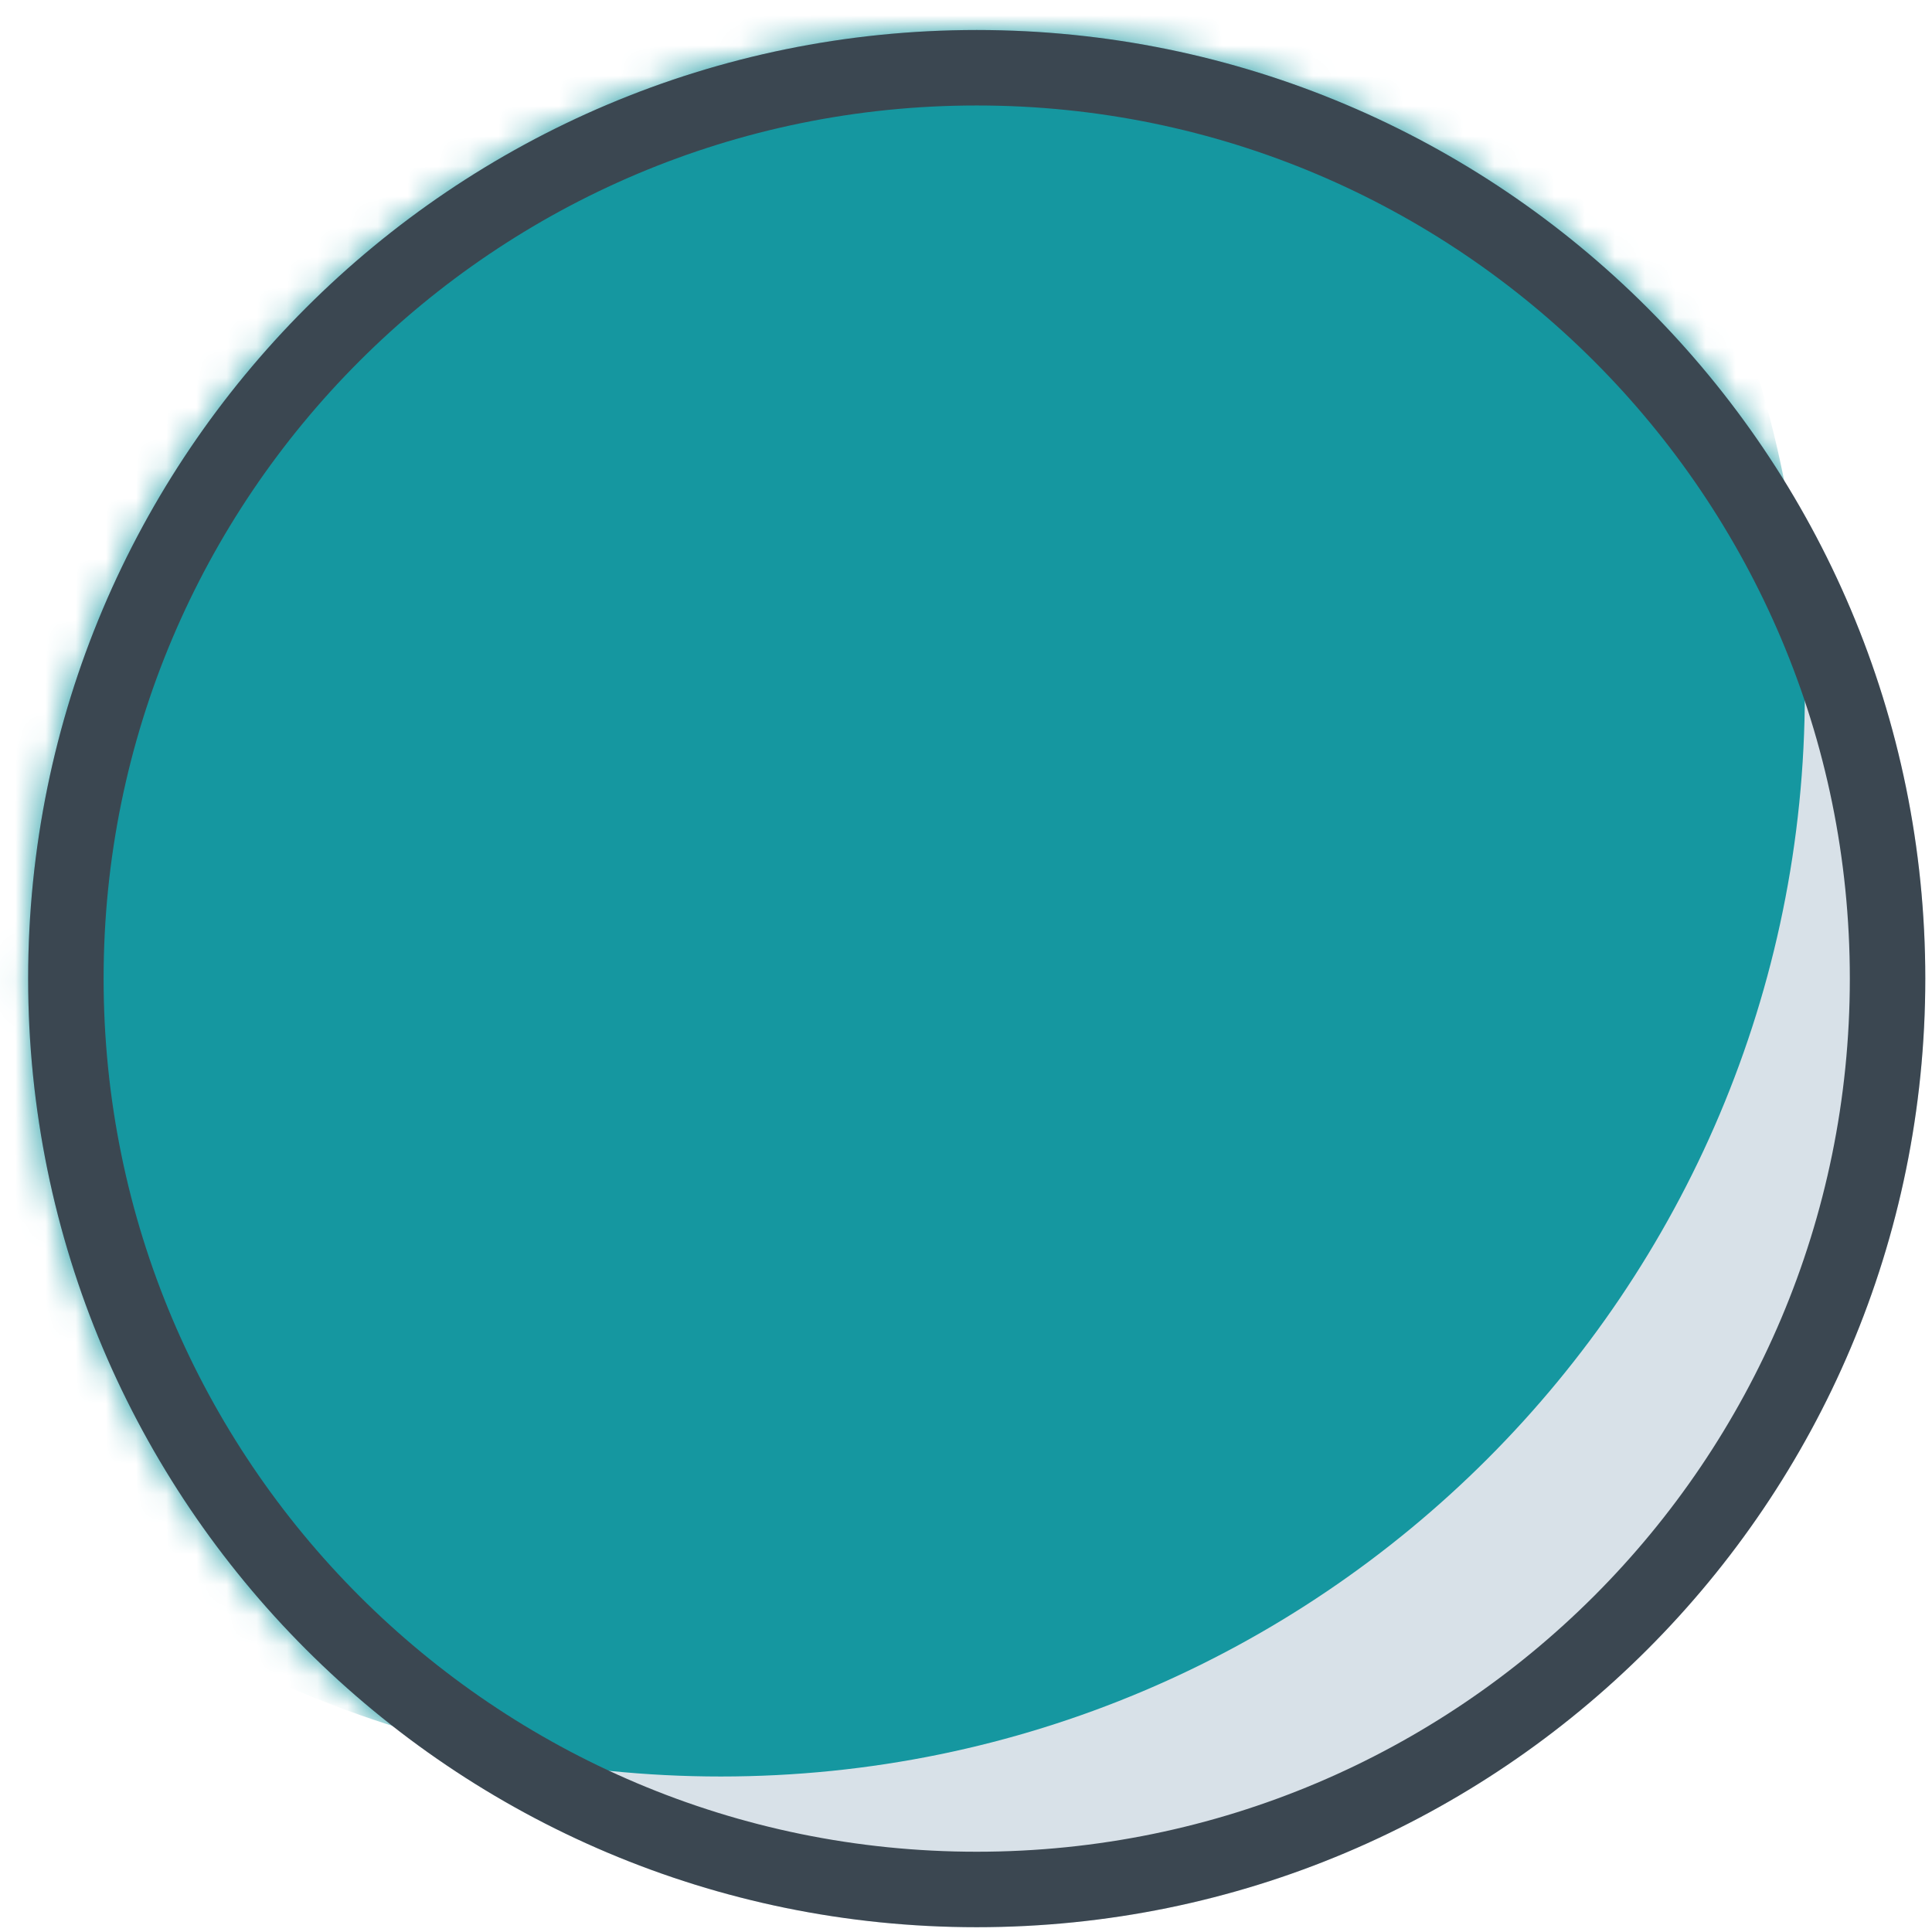 <svg width="64" height="64" viewBox="0 0 64 64" fill="none" xmlns="http://www.w3.org/2000/svg">
<path d="M63.778 32.417C63.778 49.772 49.709 63.841 32.355 63.841C15 63.841 0.932 49.772 0.932 32.417C0.932 15.063 15 0.994 32.355 0.994C49.709 0.994 63.778 15.063 63.778 32.417Z" fill="#D8E1E8"/>
<mask id="mask0_959_2067" style="mask-type:alpha" maskUnits="userSpaceOnUse" x="0" y="0" width="64" height="64">
<path d="M63.778 32.417C63.778 49.772 49.709 63.841 32.355 63.841C15 63.841 0.932 49.772 0.932 32.417C0.932 15.063 15 0.994 32.355 0.994C49.709 0.994 63.778 15.063 63.778 32.417Z" fill="#959D7E"/>
</mask>
<g mask="url(#mask0_959_2067)">
<path d="M59.788 22.937C59.788 42.771 43.709 58.849 23.875 58.849C4.042 58.849 -12.037 42.771 -12.037 22.937C-12.037 3.103 4.042 -12.975 23.875 -12.975C43.709 -12.975 59.788 3.103 59.788 22.937Z" fill="#1597A0"/>
</g>
<path d="M62.528 32.417C62.528 49.082 49.019 62.591 32.355 62.591C15.691 62.591 2.182 49.082 2.182 32.417C2.182 15.753 15.691 2.244 32.355 2.244C49.019 2.244 62.528 15.753 62.528 32.417Z" stroke="#3B4751" stroke-width="2.5"/>
</svg>
